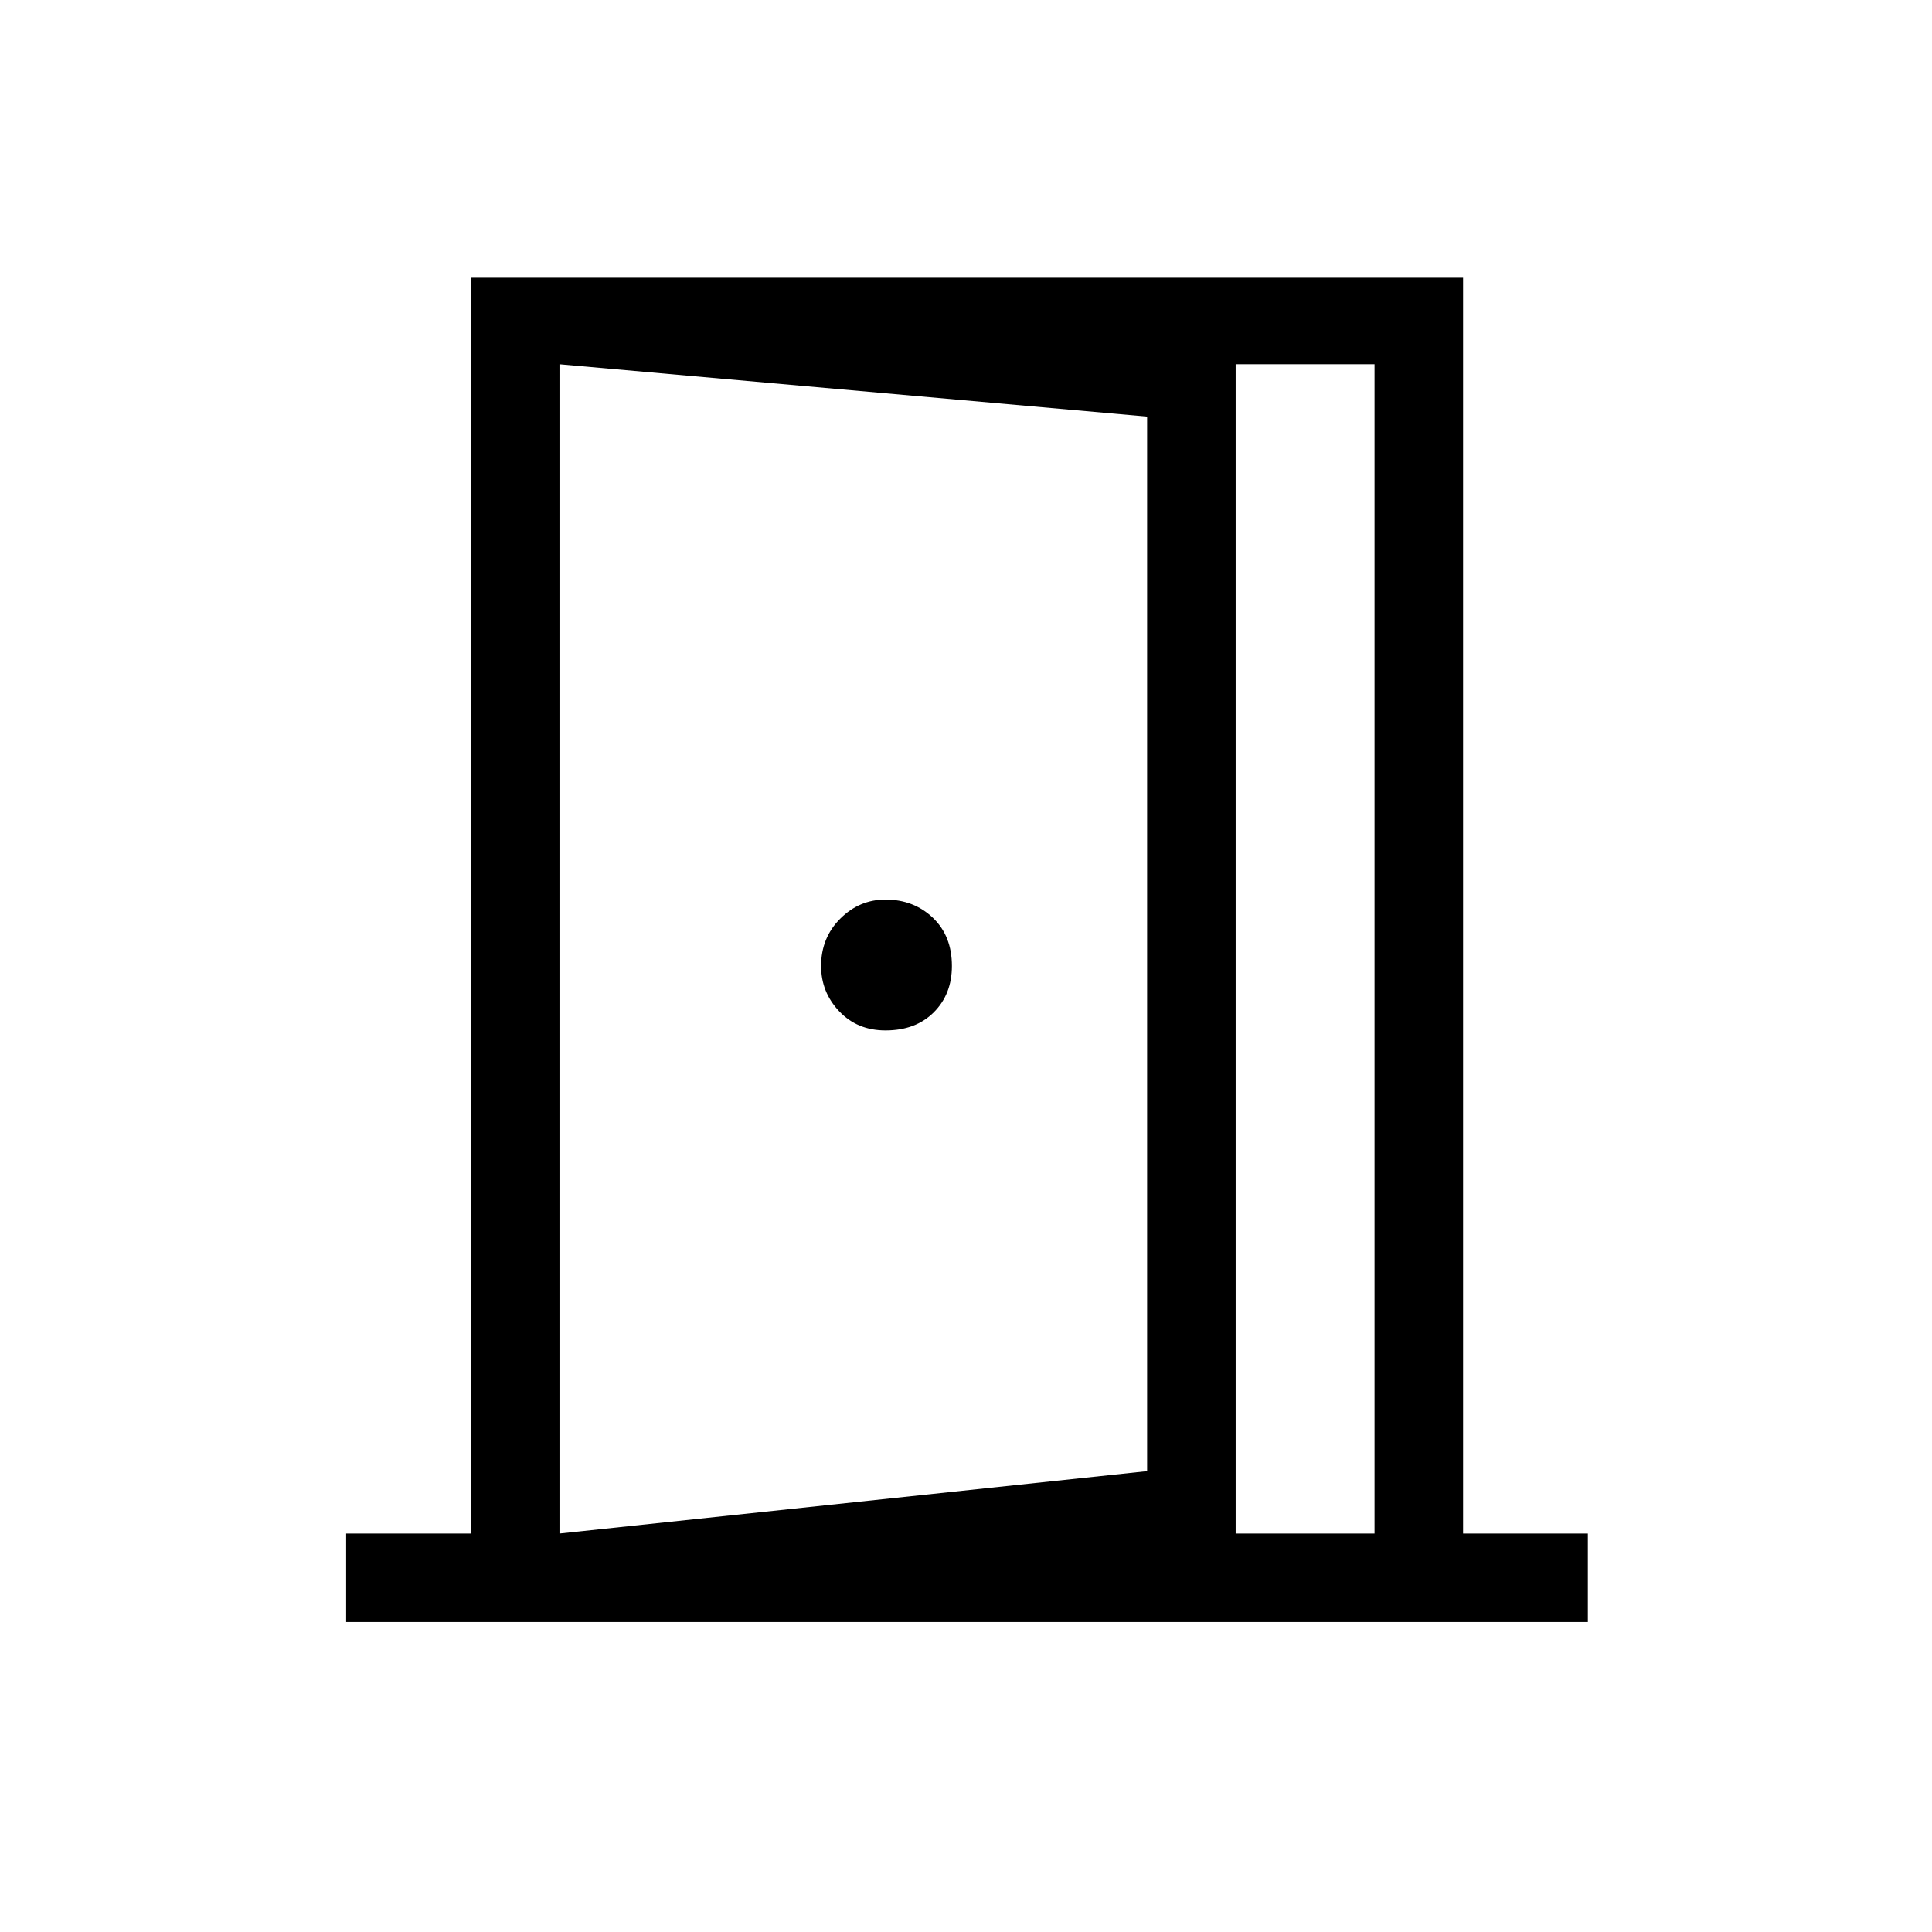 <svg xmlns="http://www.w3.org/2000/svg" height="48" width="48"><path d="M22 25.6q.75 0 1.2-.45.45-.45.45-1.15 0-.75-.475-1.2-.475-.45-1.175-.45-.65 0-1.125.475T20.4 24q0 .65.45 1.125T22 25.6Zm-8.1 14.7v-2.2l14.6-1.55v-26.2l-14.6-1.3V6.9l16.8 1.7v29.9Zm0-2.2h20.25V9.05H13.9Zm-5.3 2.2v-2.2h3.1V6.9h24.65v31.2h3.1v2.2Z"/></svg>